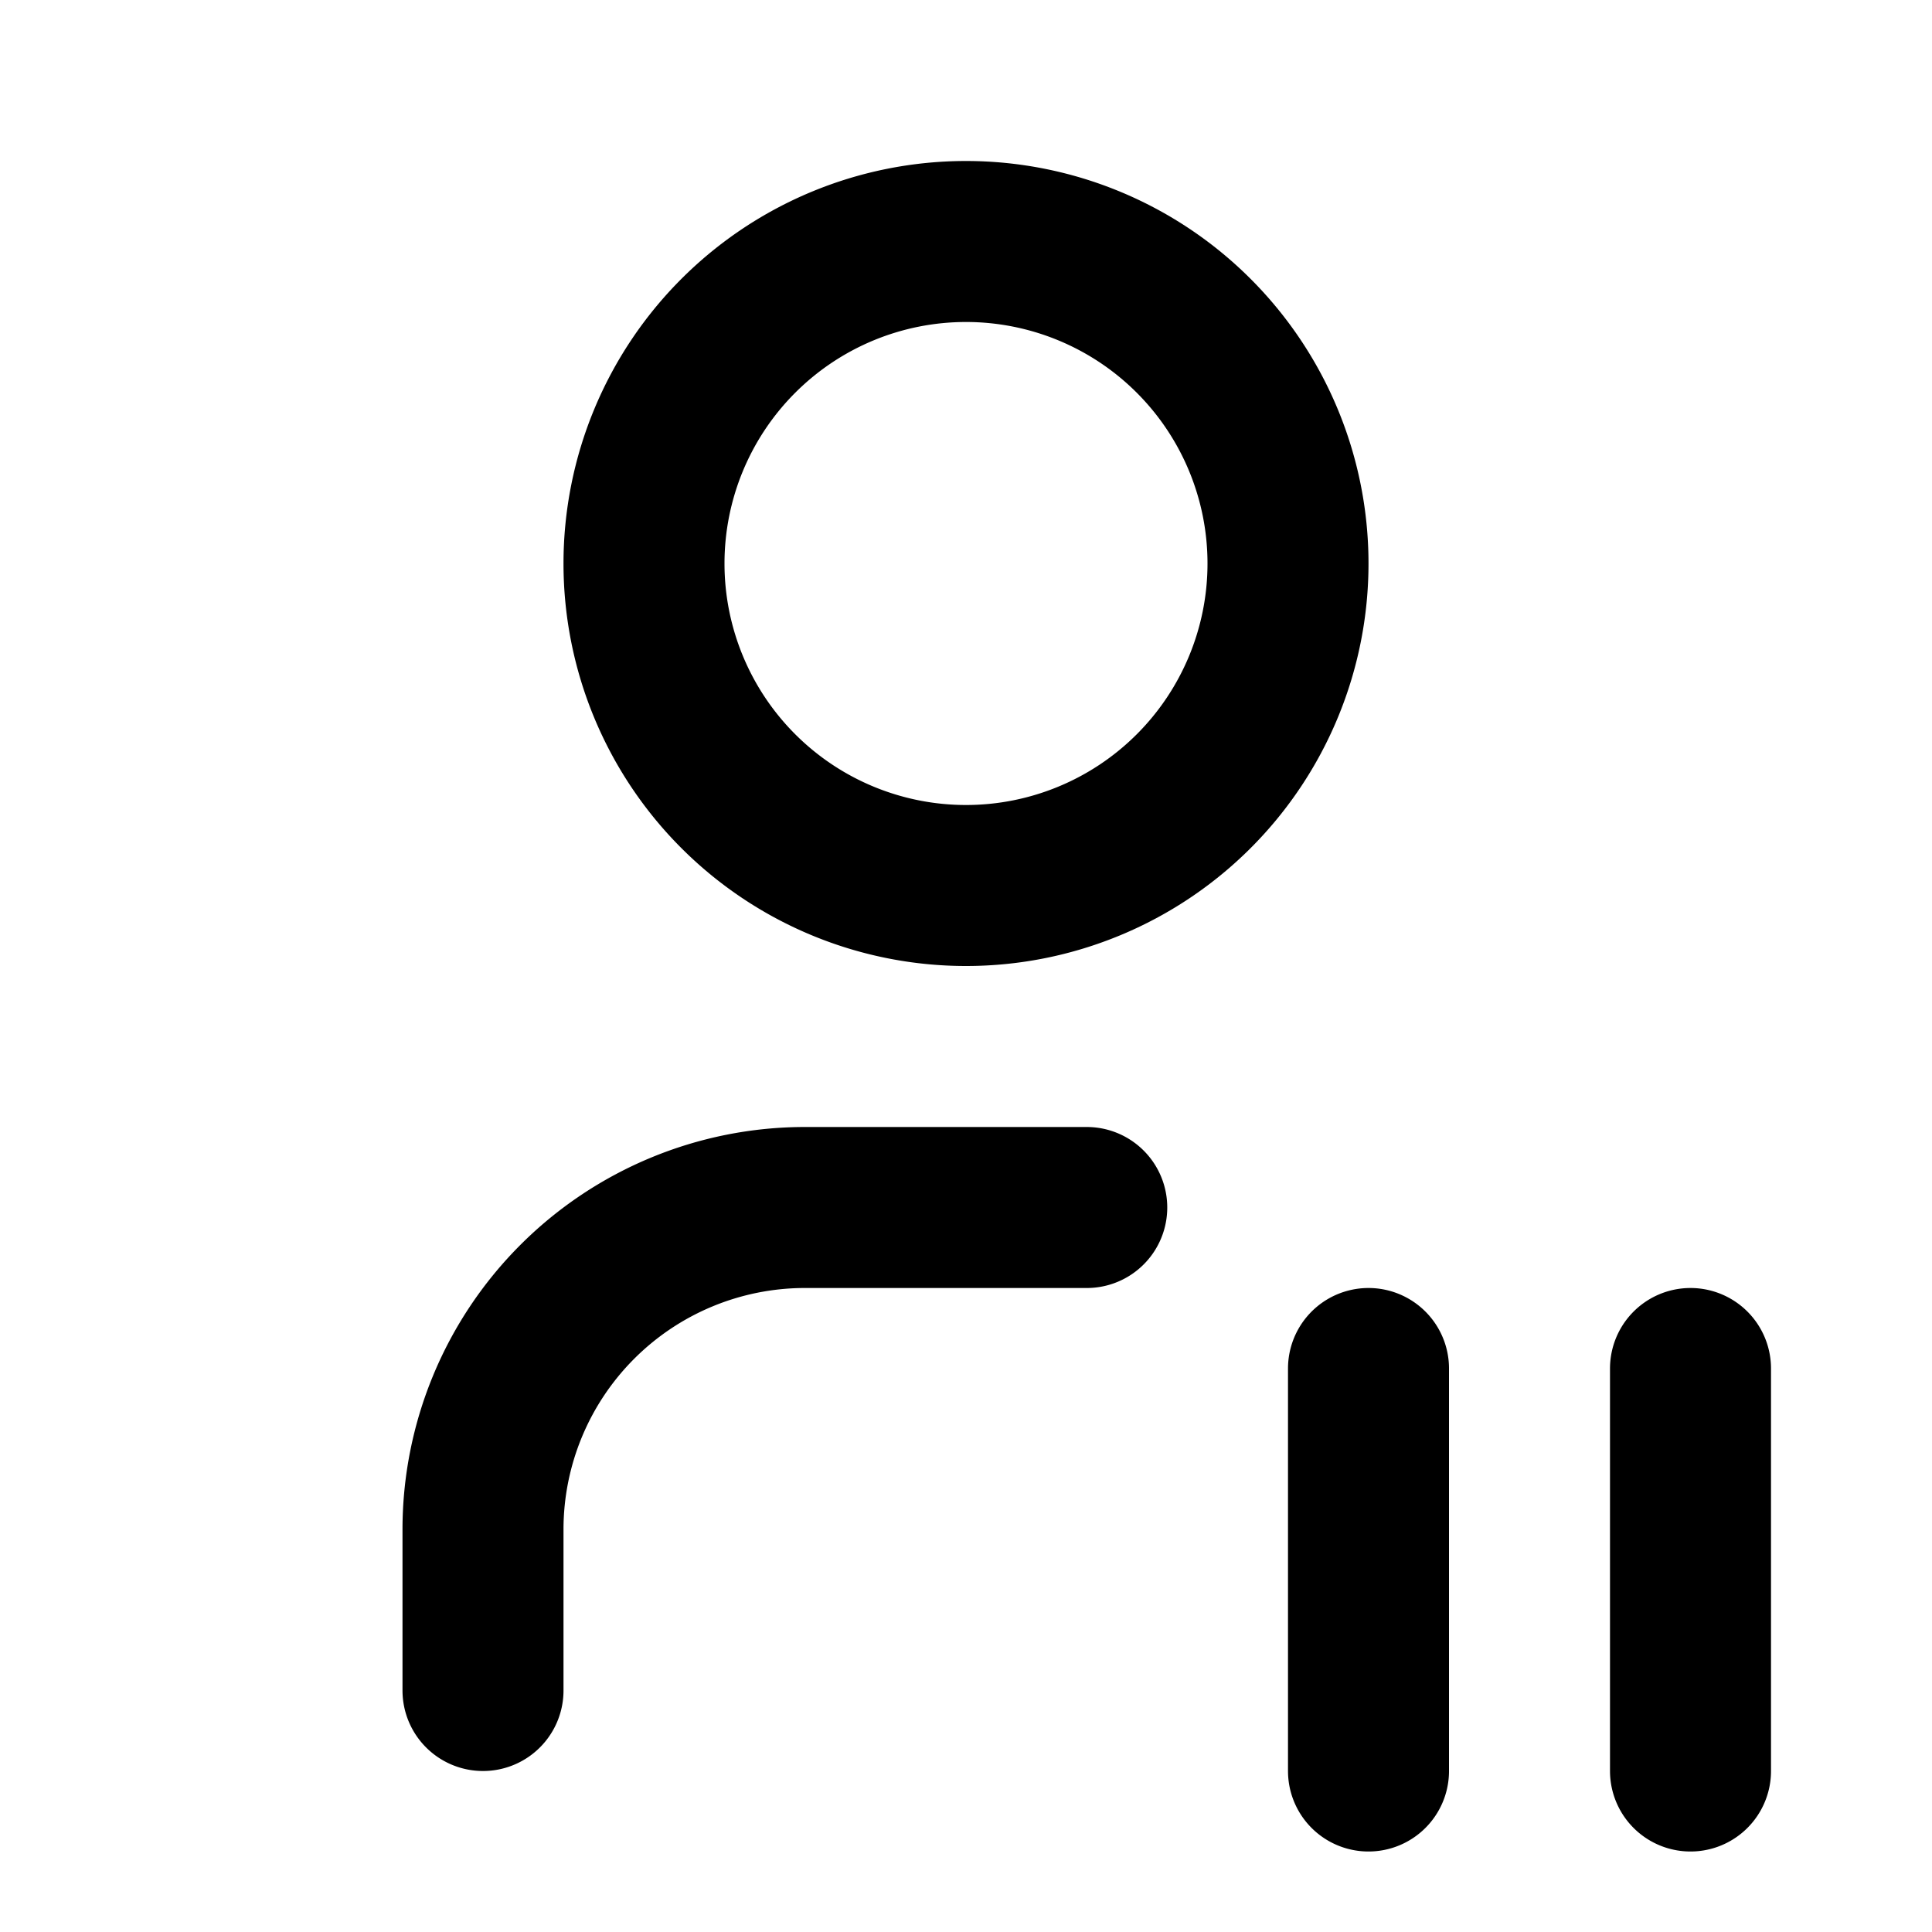 <svg xmlns="http://www.w3.org/2000/svg" width="3em" height="3em" viewBox="0 0 24 24"><path fill="none" stroke="currentColor" stroke-linecap="round" stroke-linejoin="round" stroke-width="2" d="M8 7a4 4 0 1 0 8 0a4 4 0 0 0-8 0M6 21v-2a4 4 0 0 1 4-4h3.5m3.5 2v5m4-5v5"/></svg>
